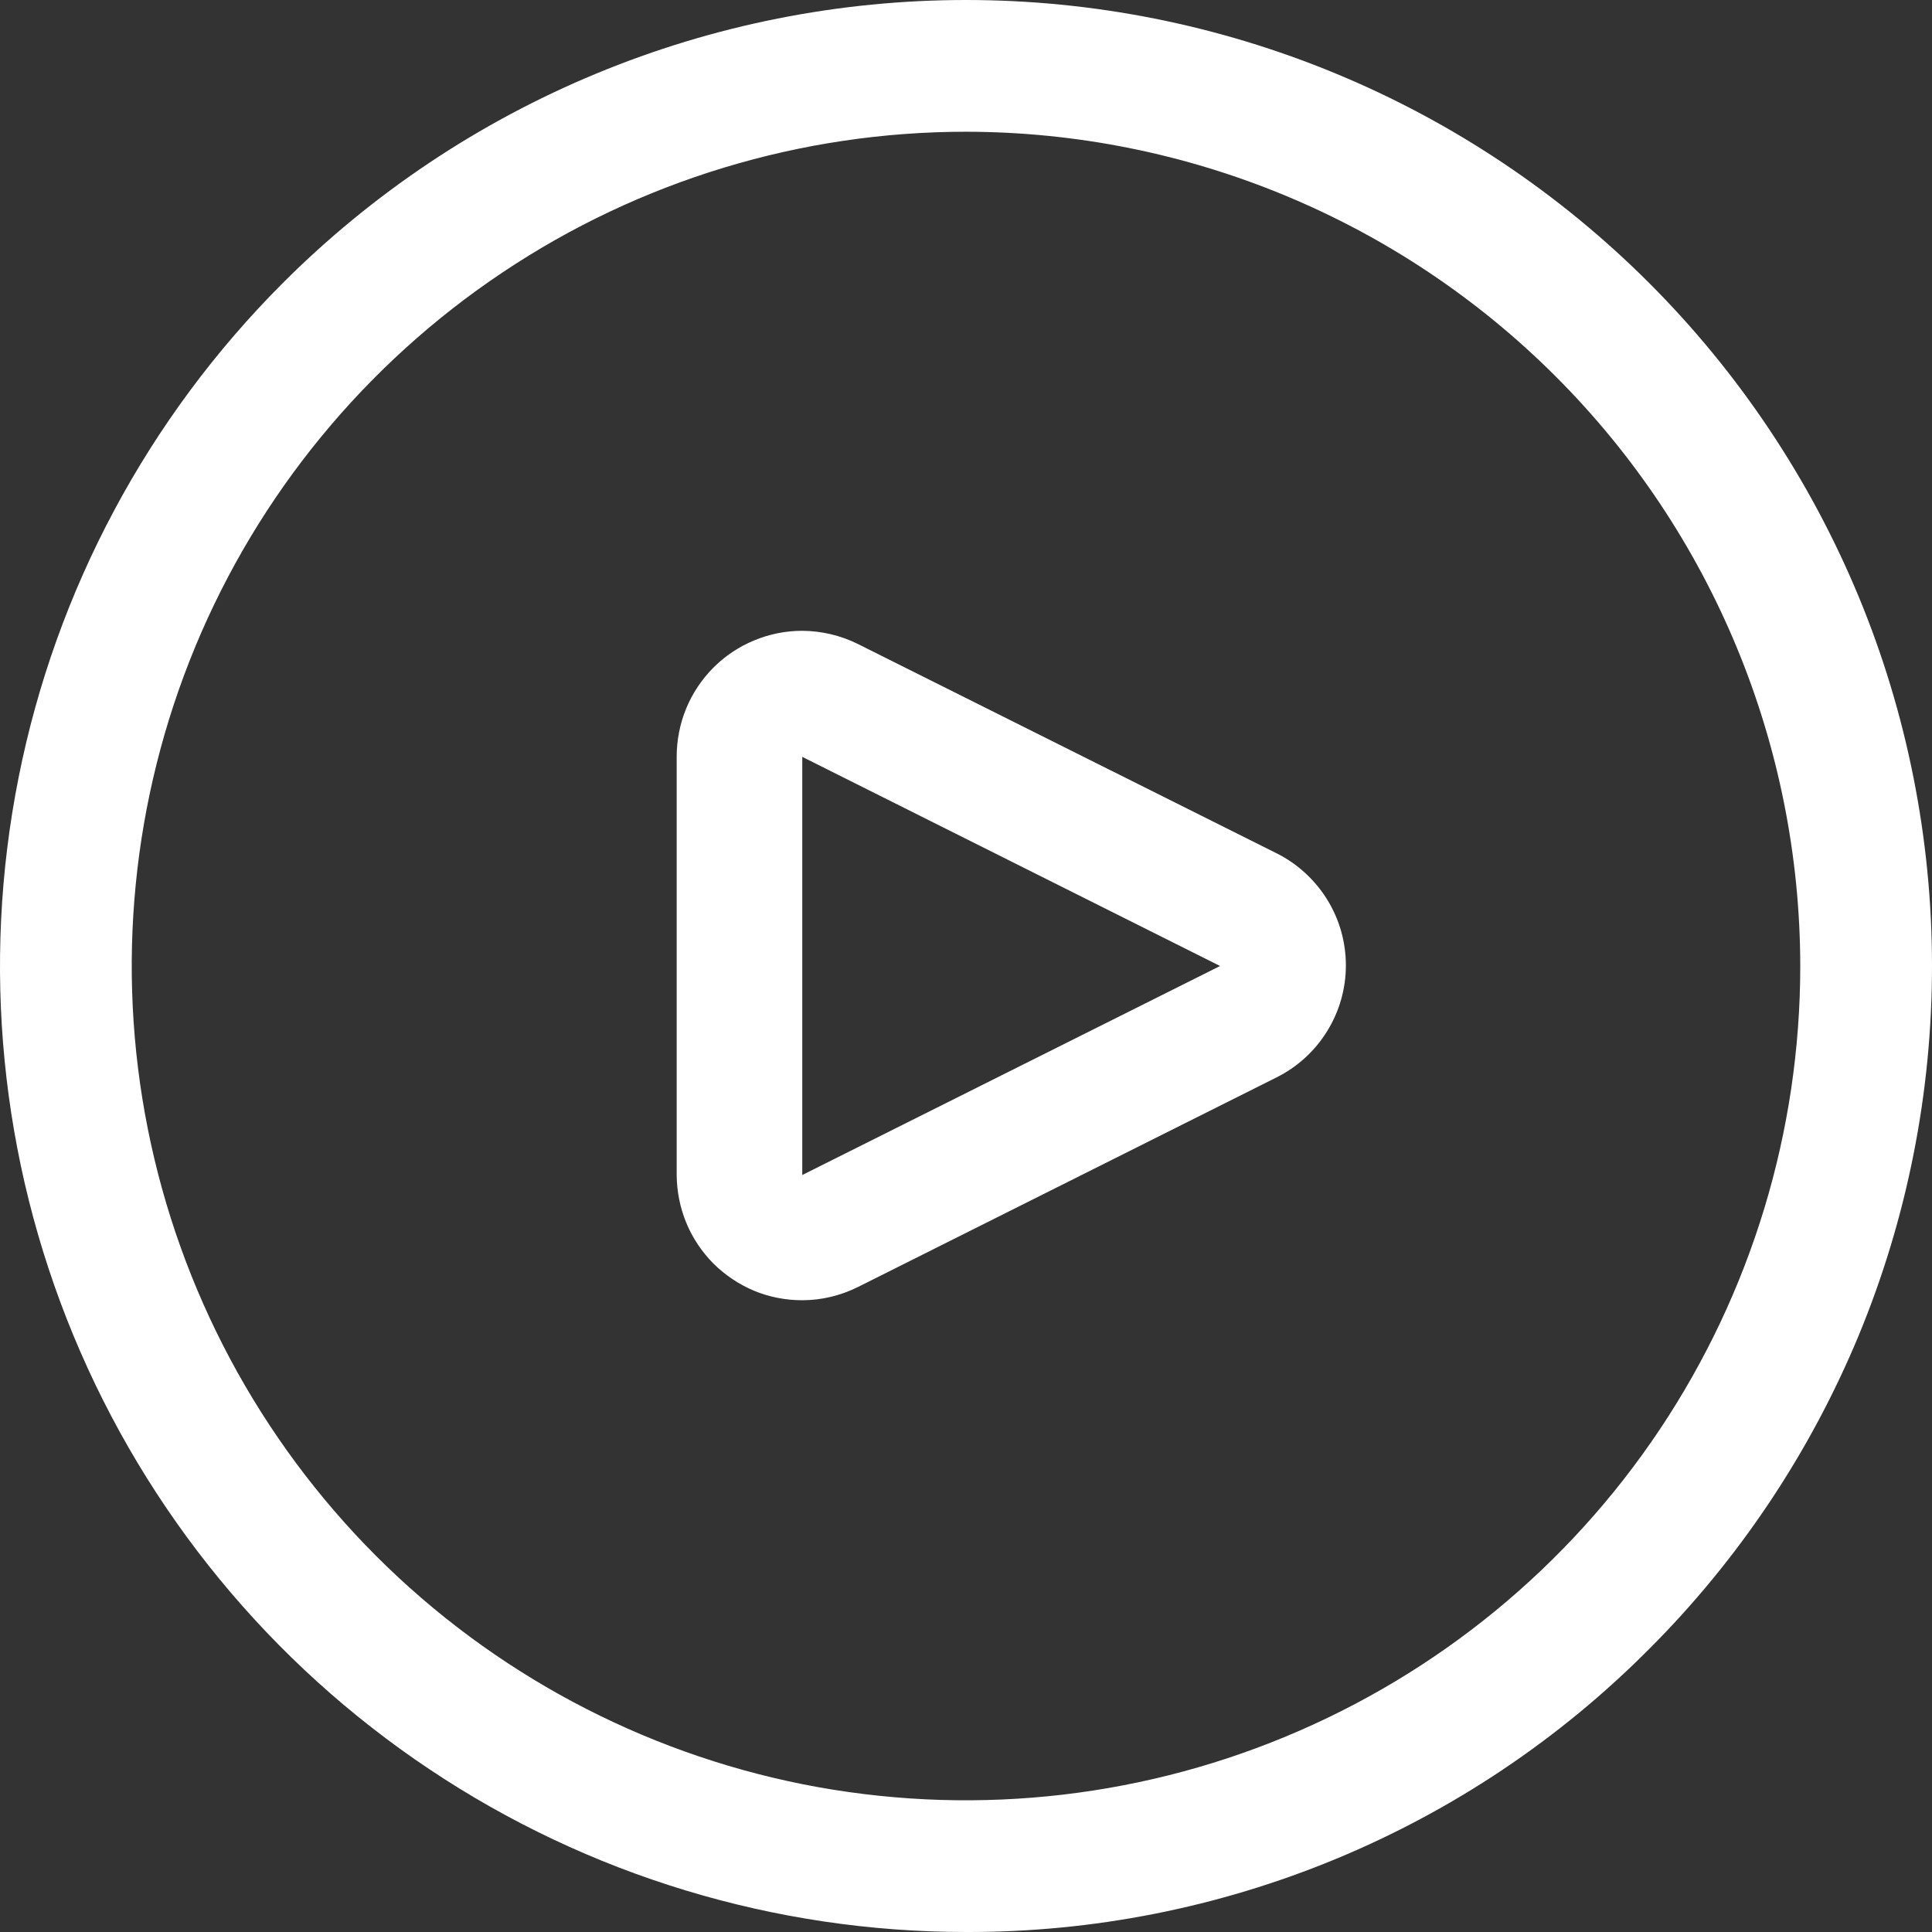 <svg width="16" height="16" viewBox="0 0 16 16" fill="none" xmlns="http://www.w3.org/2000/svg">
<rect x="0" y="0" width="16" height="16" fill="#333333" stroke="none"/>
<path d="M8 16C6.418 16 4.871 15.531 3.556 14.652C2.24 13.773 1.215 12.524 0.609 11.062C0.003 9.6 -0.155 7.991 0.154 6.439C0.462 4.888 1.224 3.462 2.343 2.343C3.086 1.6 3.968 1.011 4.939 0.609C5.909 0.207 6.95 7.8276e-09 8 0C9.051 -7.82759e-09 10.091 0.207 11.062 0.609C12.033 1.011 12.914 1.6 13.657 2.343C14.4 3.086 14.989 3.968 15.392 4.939C15.794 5.909 16 6.95 16 8C16 9.051 15.794 10.091 15.392 11.062C14.989 12.032 14.4 12.914 13.657 13.657C12.916 14.402 12.034 14.993 11.063 15.395C10.092 15.797 9.051 16.003 8 16ZM8 1.091C6.634 1.091 5.298 1.496 4.162 2.256C3.026 3.015 2.14 4.094 1.617 5.356C1.094 6.619 0.957 8.008 1.224 9.348C1.491 10.688 2.149 11.919 3.115 12.886C4.081 13.852 5.312 14.51 6.652 14.777C7.993 15.043 9.382 14.906 10.644 14.383C11.907 13.86 12.986 12.975 13.745 11.839C14.504 10.703 14.909 9.367 14.909 8C14.907 6.168 14.179 4.412 12.883 3.117C11.588 1.822 9.832 1.093 8 1.091Z" fill="white"/>
<path d="M6.644 10.768C6.507 10.768 6.372 10.742 6.246 10.69C6.12 10.637 6.006 10.561 5.909 10.465C5.813 10.368 5.736 10.254 5.684 10.128C5.632 10.002 5.605 9.867 5.604 9.731V6.268C5.604 6.131 5.63 5.996 5.682 5.869C5.734 5.742 5.811 5.627 5.907 5.53C6.004 5.433 6.118 5.356 6.245 5.304C6.371 5.251 6.507 5.224 6.644 5.224C6.803 5.225 6.961 5.262 7.104 5.333L10.569 7.065C10.742 7.151 10.888 7.284 10.99 7.448C11.092 7.612 11.146 7.801 11.146 7.995C11.146 8.188 11.092 8.377 10.99 8.541C10.888 8.706 10.742 8.838 10.569 8.924L7.104 10.659C6.961 10.73 6.803 10.768 6.644 10.768ZM6.644 6.268V9.731L10.104 8L6.644 6.268Z" fill="white"/>
</svg>
